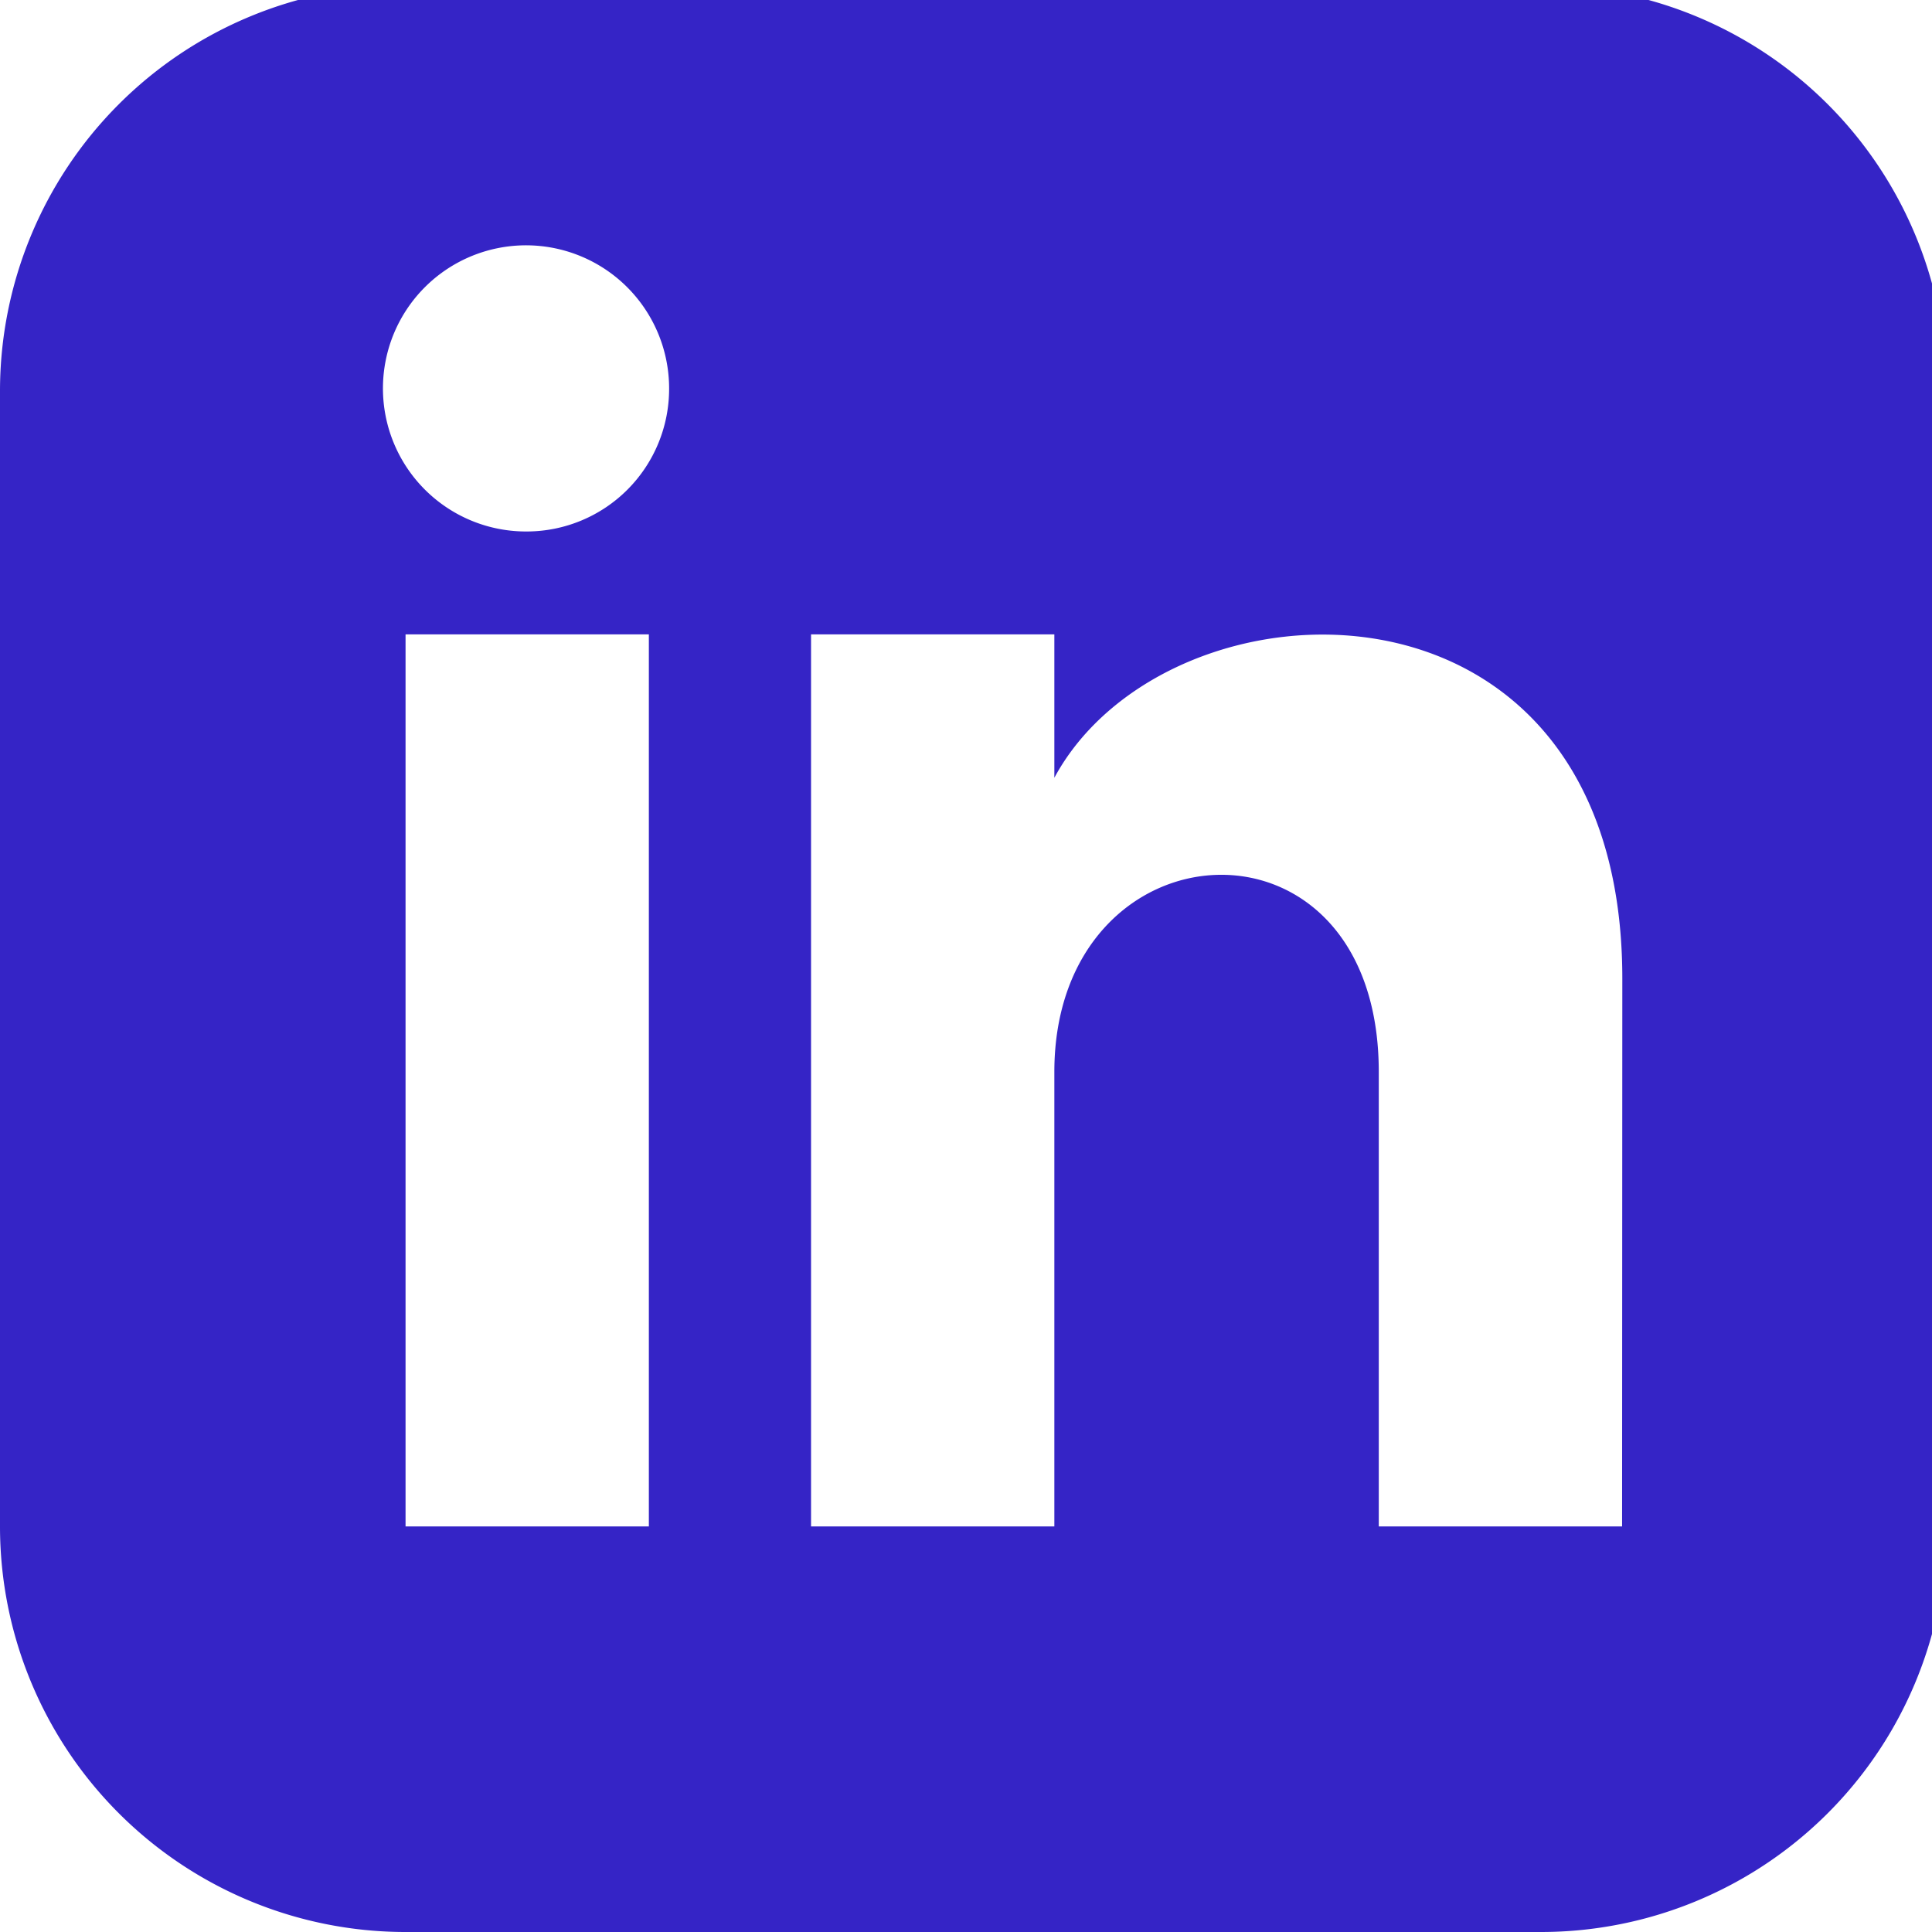 <svg id="linkedin_blue" data-name="linkedin blue" xmlns="http://www.w3.org/2000/svg" xmlns:xlink="http://www.w3.org/1999/xlink" width="33.676" height="33.676" viewBox="0 0 33.676 33.676">
  <defs>
    <clipPath id="clip-path">
      <rect id="Rectangle_3207" data-name="Rectangle 3207" width="33.676" height="33.676" transform="translate(0 0)" fill="#3524c6"/>
    </clipPath>
  </defs>
  <g id="Group_4738" data-name="Group 4738" clip-path="url(#clip-path)">
    <path id="Path_4829" data-name="Path 4829" d="M26.86,0H7.069A7.069,7.069,0,0,0,0,7.069V26.86a7.069,7.069,0,0,0,7.069,7.069H26.86a7.068,7.068,0,0,0,7.069-7.069V7.069A7.068,7.068,0,0,0,26.86,0M11.31,26.86H7.069V11.31H11.31ZM9.19,9.517a2.494,2.494,0,1,1,2.473-2.494A2.485,2.485,0,0,1,9.19,9.517M28.274,26.86H24.033V18.938c0-4.761-5.655-4.4-5.655,0V26.86H14.137V11.31h4.241v2.5c1.974-3.656,9.9-3.926,9.9,3.5Z" transform="translate(0 -0.253)" fill="#3524c6"/>
  </g>
</svg>
